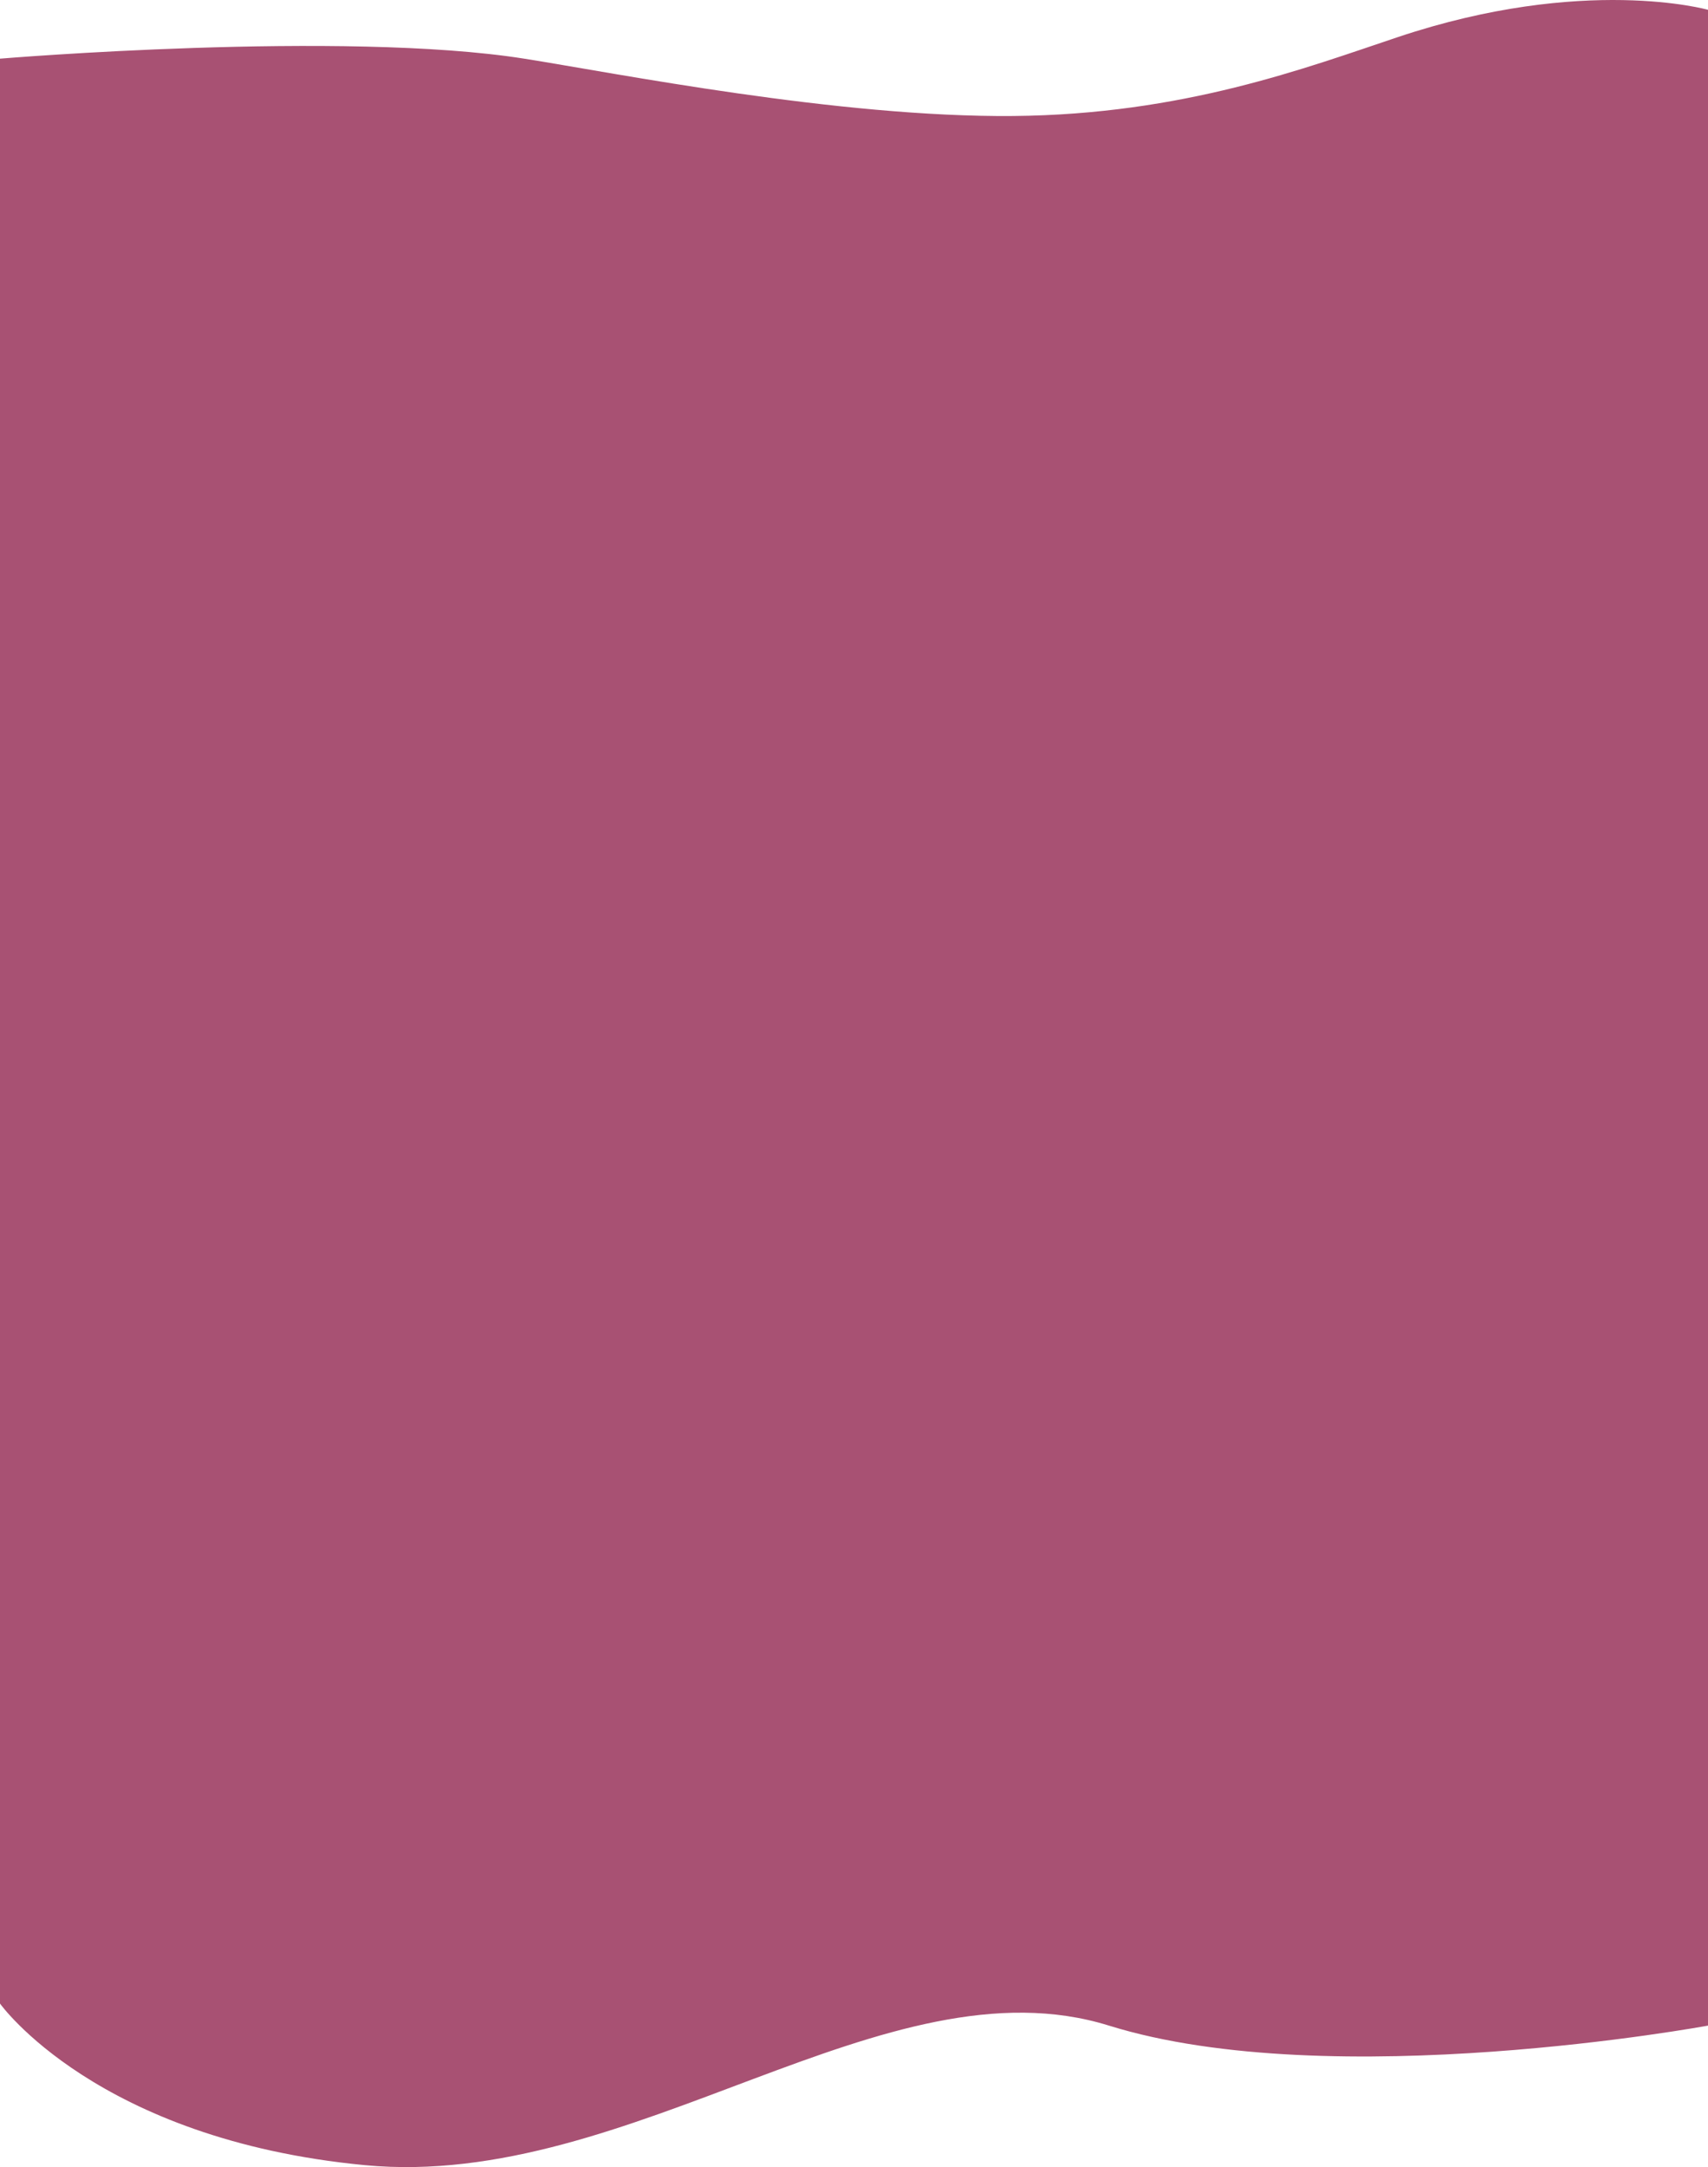 <svg width="1440" height="1826" viewBox="0 0 1440 1826" fill="none" xmlns="http://www.w3.org/2000/svg">
<path d="M0 49.43C0 49.43 289.268 25.326 441.951 49.43C519.349 61.649 706.705 99.025 854.146 97.746C997.563 96.502 1101.09 57.138 1178.54 31.255C1335.61 -21.237 1440 8.259 1440 8.259V1706.78C1440 1706.78 1123.31 1765.34 934.95 1706.78C746.593 1648.22 533.351 1845.92 307.421 1824.35C81.491 1802.77 0 1688.21 0 1688.21V49.43Z" fill="#A85173"/>
</svg>
